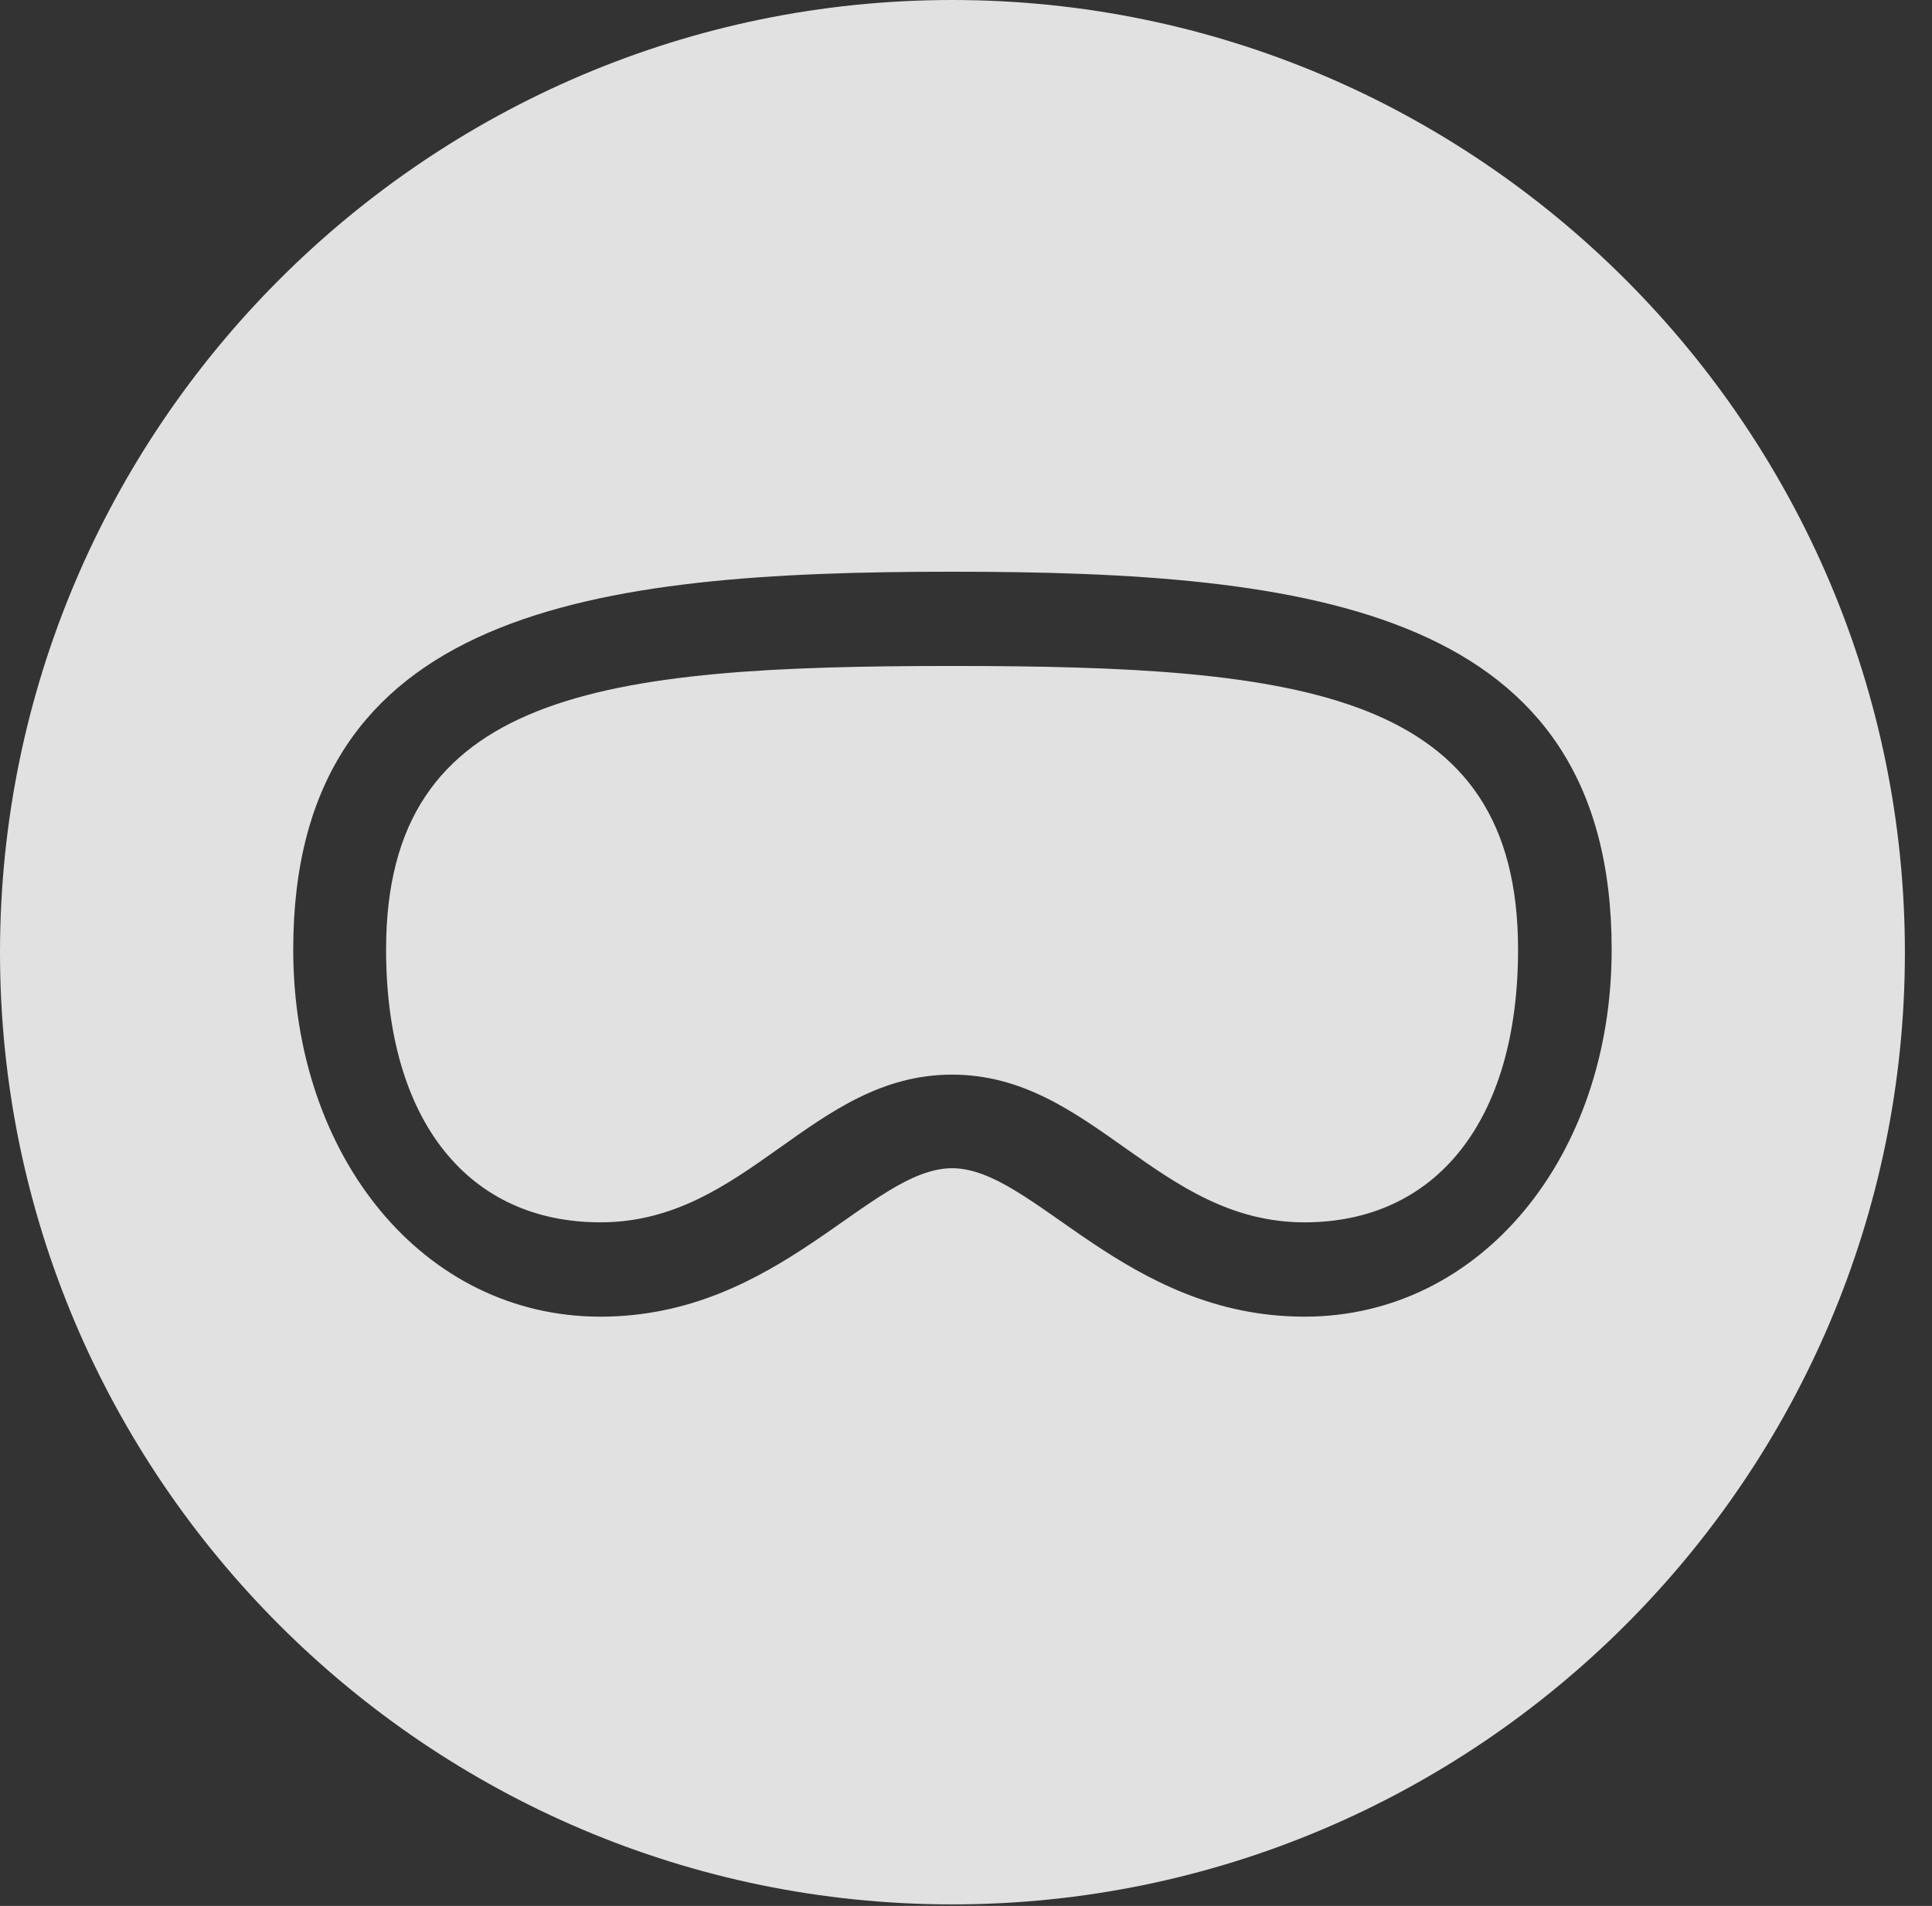 <?xml version="1.0" encoding="UTF-8"?>
<!--Generator: Apple Native CoreSVG 326-->
<!DOCTYPE svg
PUBLIC "-//W3C//DTD SVG 1.1//EN"
       "http://www.w3.org/Graphics/SVG/1.1/DTD/svg11.dtd">
<svg version="1.1" xmlns="http://www.w3.org/2000/svg" xmlns:xlink="http://www.w3.org/1999/xlink" viewBox="0 0 25.801 25.459">
 <rect x="0" y="0" width="25.801" height="25.459" fill="#333333" stroke="none"/>
 <g>
  <rect height="25.459" opacity="0" width="25.801" x="0" y="0"/>
  <path d="M25.439 12.725C25.439 19.727 19.727 25.439 12.715 25.439C5.713 25.439 0 19.727 0 12.725C0 5.713 5.713 0 12.715 0C19.727 0 25.439 5.713 25.439 12.725ZM3.916 12.685C3.916 15.449 5.654 17.588 8.018 17.588C10.41 17.588 11.621 15.605 12.715 15.605C13.809 15.605 15.02 17.588 17.422 17.588C19.775 17.588 21.523 15.449 21.523 12.685C21.523 8.135 17.52 7.637 12.715 7.637C7.91 7.637 3.916 8.135 3.916 12.685ZM20.273 12.685C20.273 14.98 19.17 16.328 17.422 16.328C15.459 16.328 14.59 14.355 12.715 14.355C10.84 14.355 9.98 16.328 8.018 16.328C6.26 16.328 5.156 14.98 5.156 12.685C5.156 9.238 8.037 8.896 12.715 8.896C17.393 8.896 20.273 9.238 20.273 12.685Z" fill="white" fill-opacity="0.85"/>
 </g>
</svg>
